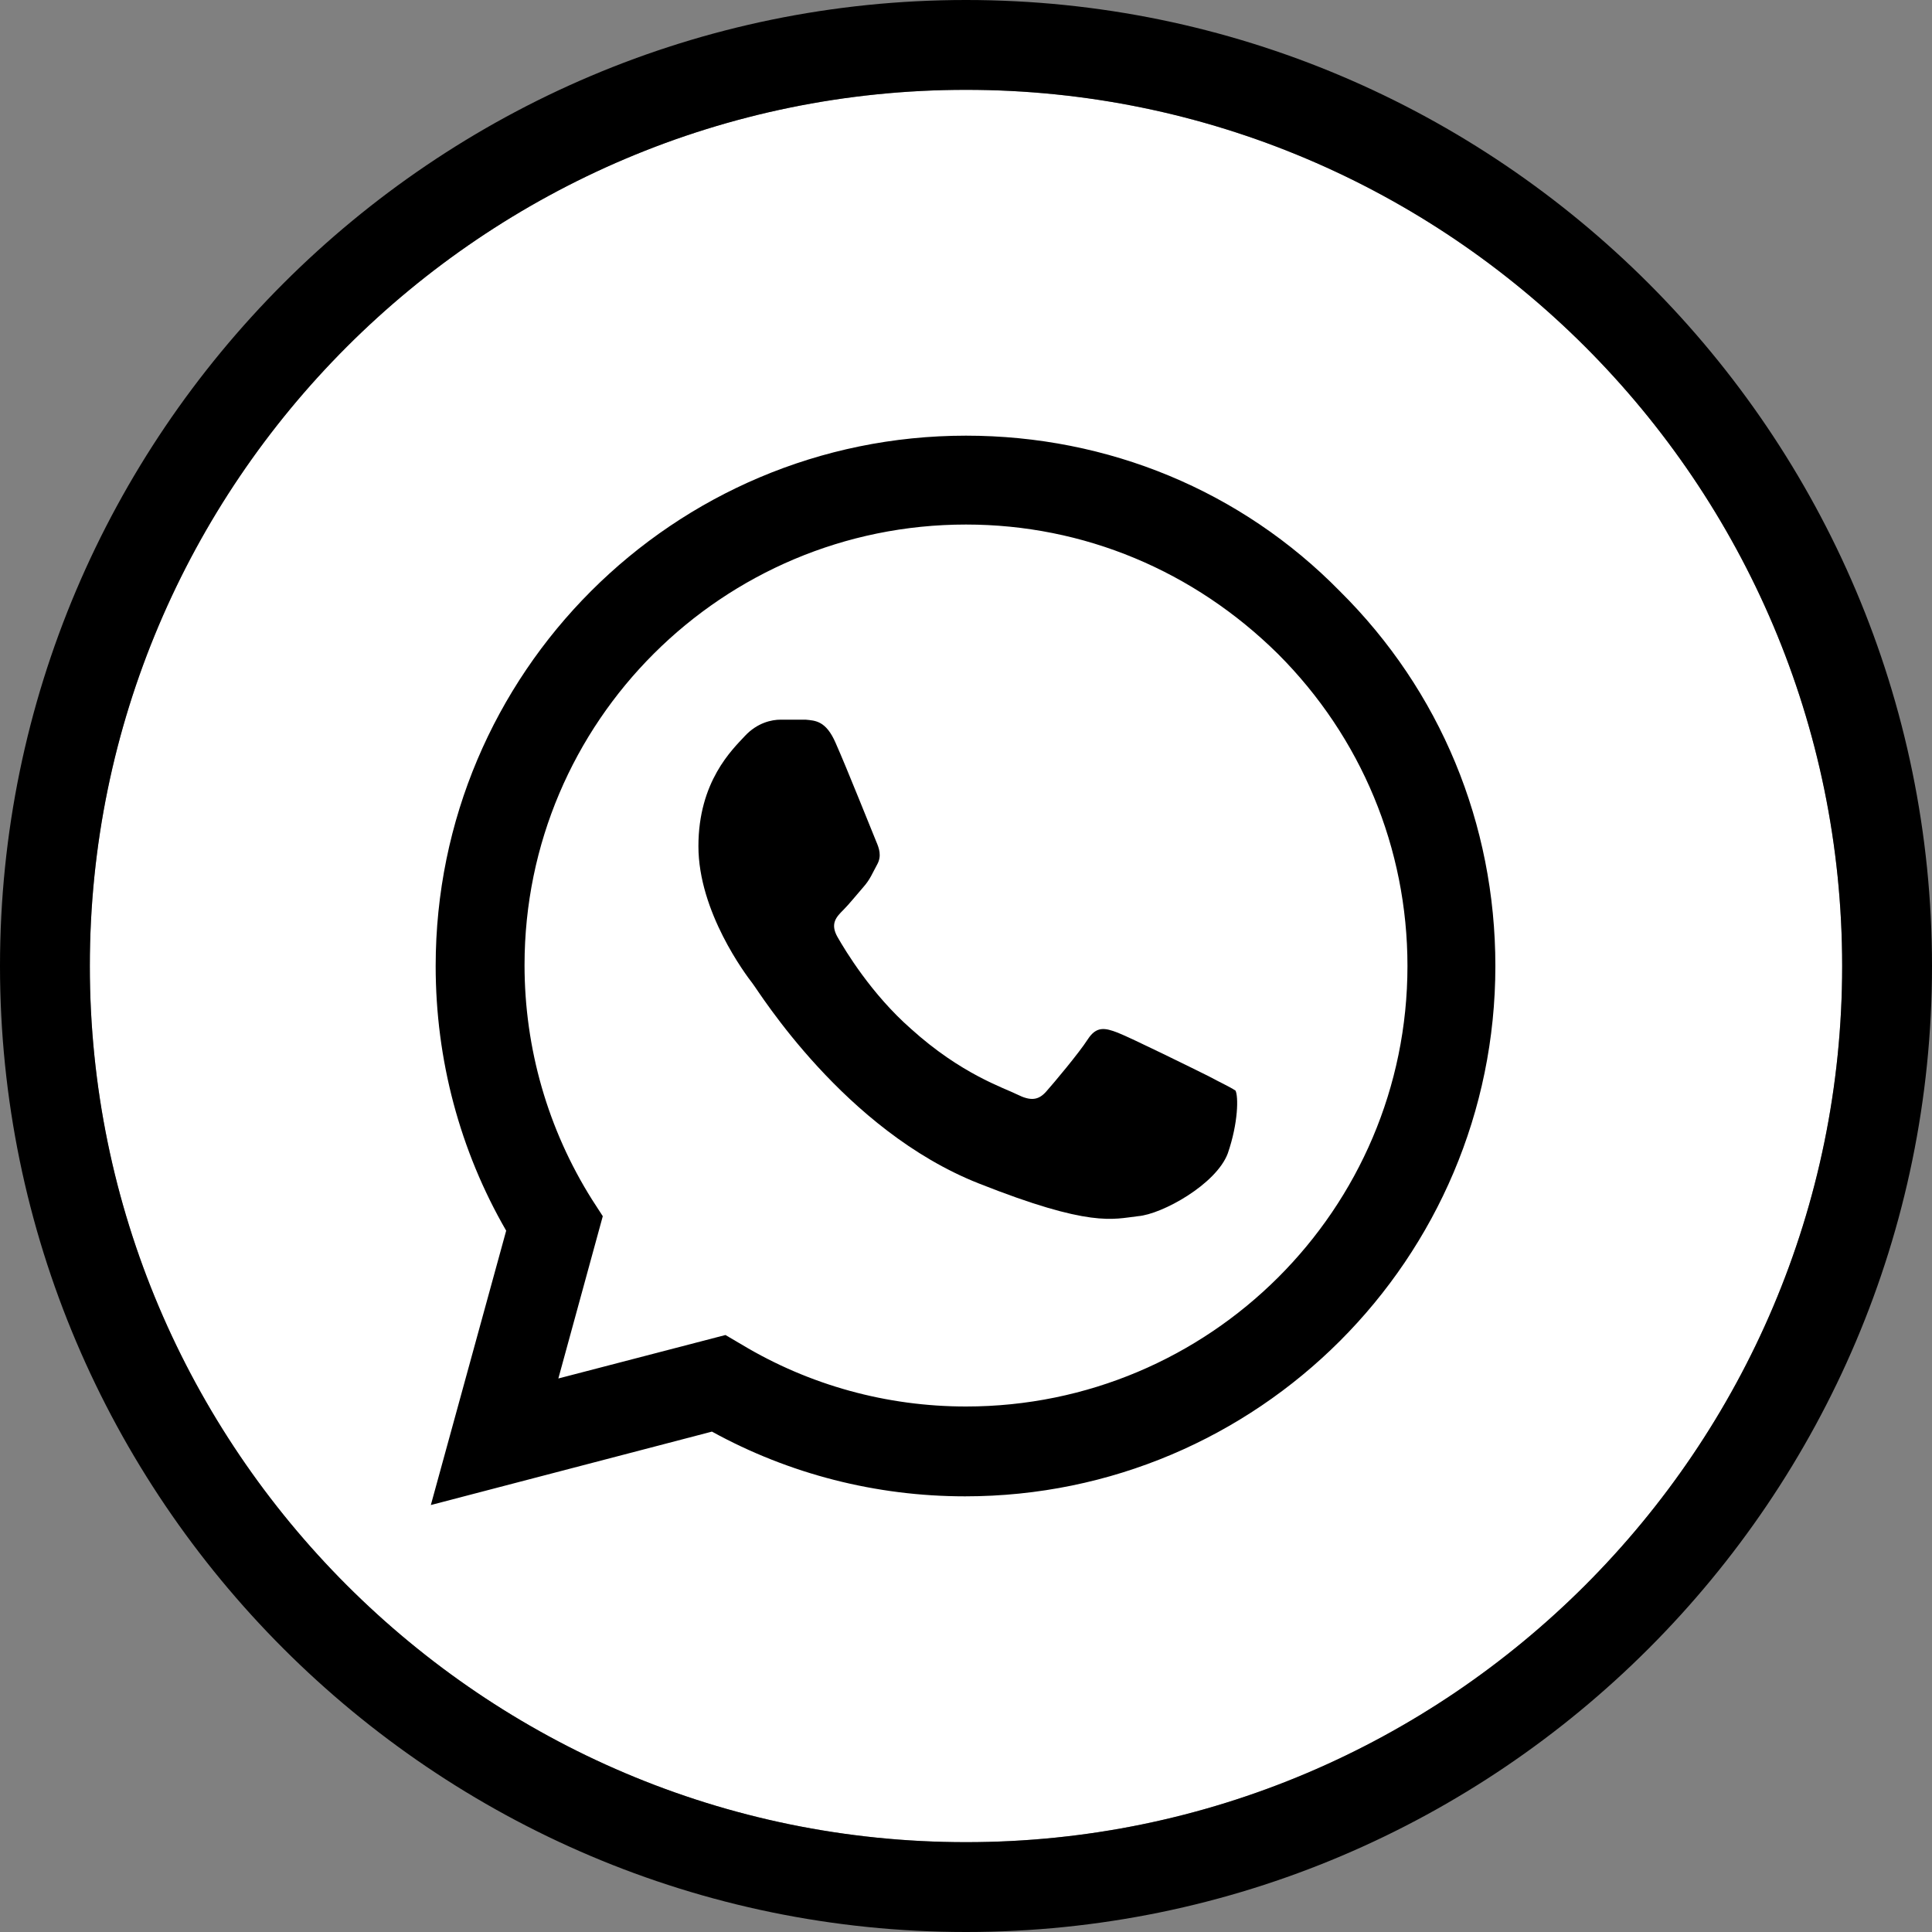 <?xml version="1.0" encoding="utf-8"?>
<!-- Generator: Adobe Illustrator 22.1.0, SVG Export Plug-In . SVG Version: 6.00 Build 0)  -->
<svg version="1.1" id="Layer_1" xmlns="http://www.w3.org/2000/svg" xmlns:xlink="http://www.w3.org/1999/xlink" x="0px" y="0px"
	 viewBox="0 0 200 200" style="enable-background:new 0 0 200 200;" xml:space="preserve">
<rect x="0" y="0" width="200" height="200" fill="#808080" stroke="none"/>
<style type="text/css">
	.st0{fill:#FFFFFF;}
</style>
<g>
	<path class="st0" d="M100,9.3C50,9.3,9.3,50,9.3,100c0,50,40.7,90.7,90.7,90.7s90.7-40.7,90.7-90.7C190.7,50,150,9.3,100,9.3z"/>
	<path d="M100,0C44.9,0,0,44.9,0,100s44.9,100,100,100s100-44.9,100-100S155.1,0,100,0z M100,190.7C50,190.7,9.3,150,9.3,100
		C9.3,50,50,9.3,100,9.3S190.7,50,190.7,100C190.7,150,150,190.7,100,190.7z"/>
	<path d="M100,45.1c-30.3,0-54.9,24.6-54.9,54.9l0,0c0,9.7,2.5,19.1,7.3,27.4l-7.8,28.4l29.1-7.6c8,4.4,17,6.7,26.2,6.7h0
		c30.3,0,54.9-24.6,54.9-54.9c0-14.7-5.7-28.5-16.1-38.8C128.5,50.8,114.7,45.1,100,45.1z M100,145.6L100,145.6
		c-8.2,0-16.2-2.2-23.2-6.4l-1.7-1l-17.3,4.5l4.6-16.8l-1.1-1.7c-4.6-7.3-7-15.7-7-24.3c0-25.2,20.5-45.6,45.7-45.6
		c12.2,0,23.6,4.8,32.3,13.4c8.6,8.6,13.4,20.1,13.4,32.3C145.7,125.2,125.2,145.6,100,145.6z"/>
	<path d="M125.1,111.4c-1.4-0.7-8.1-4-9.4-4.5c-1.3-0.5-2.2-0.7-3.1,0.7c-0.9,1.4-3.5,4.5-4.3,5.4c-0.8,0.9-1.6,1-3,0.3
		c-1.4-0.7-5.8-2.1-11-6.8c-4.1-3.6-6.8-8.1-7.6-9.5c-0.8-1.4-0.1-2.1,0.6-2.8c0.6-0.6,1.4-1.6,2.1-2.4c0.7-0.8,0.9-1.4,1.4-2.3
		c0.5-0.9,0.2-1.7-0.1-2.4c-0.3-0.7-3-7.5-4.2-10.2h0c-1-2.3-2.1-2.3-3.1-2.4c-0.8,0-1.7,0-2.6,0c-0.9,0-2.4,0.3-3.7,1.7
		c-1.3,1.4-4.8,4.7-4.8,11.4c0,6.8,4.9,13.3,5.6,14.2c0.7,0.9,9.5,15.2,23.4,20.7c11.6,4.6,13.9,3.7,16.5,3.4
		c2.5-0.2,8.1-3.3,9.3-6.5c1.1-3.2,1.1-5.9,0.8-6.5C127.3,112.5,126.4,112.1,125.1,111.4z"/>
</g>
</svg>
